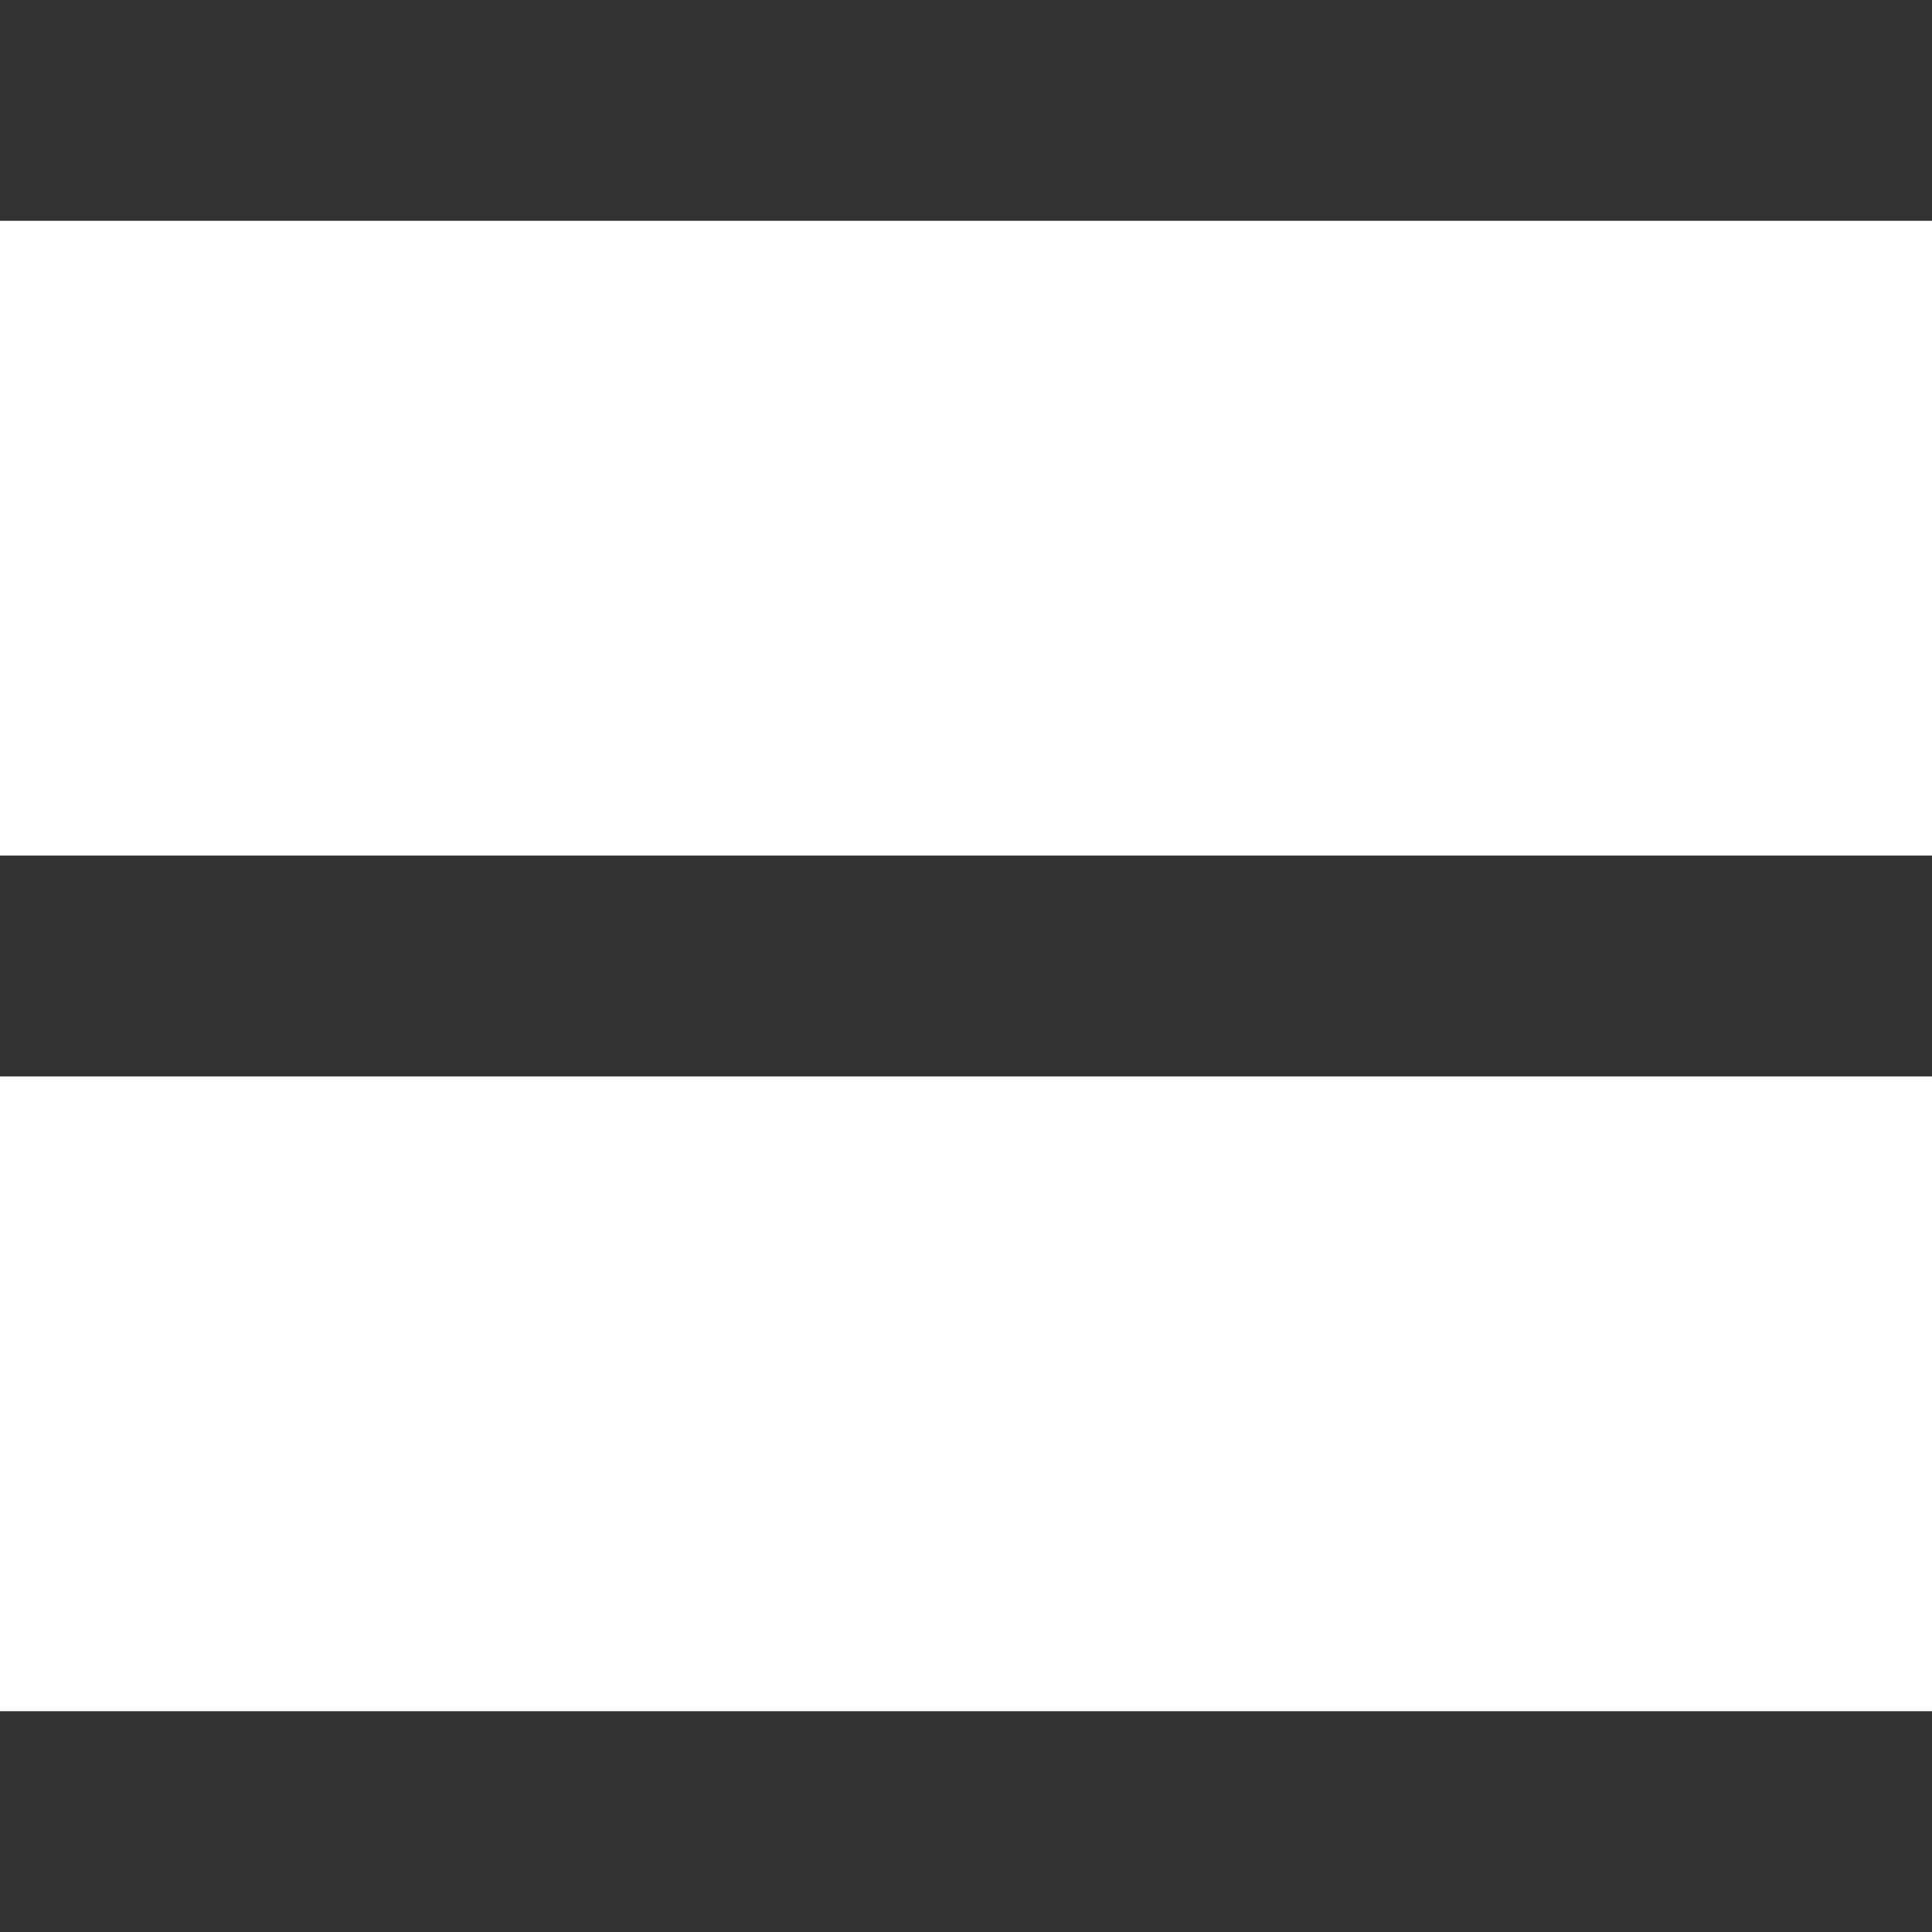<?xml version="1.0" encoding="utf-8"?>
<!-- Generator: Adobe Illustrator 19.1.0, SVG Export Plug-In . SVG Version: 6.00 Build 0)  -->
<svg version="1.1" id="Layer_1" xmlns="http://www.w3.org/2000/svg" xmlns:xlink="http://www.w3.org/1999/xlink" x="0px" y="0px"
	 viewBox="-250.9 366.6 35 35" style="enable-background:new -250.9 366.6 35 35;" xml:space="preserve">
<style type="text/css">
	.st0{fill:none;}
	.st1{enable-background:new    ;}
	.st2{fill:#F6861F;}
	.st3{fill:none;stroke:#FFFFFF;stroke-width:6.898;stroke-linecap:round;stroke-miterlimit:10;}
	.st4{fill:none;stroke:#333333;stroke-width:4;stroke-miterlimit:10;}
</style>
<line class="st4" x1="-250.9" y1="368.6" x2="-215.9" y2="368.6"/>
<line class="st4" x1="-250.9" y1="384.1" x2="-215.9" y2="384.1"/>
<line class="st4" x1="-250.9" y1="399.6" x2="-215.9" y2="399.6"/>
</svg>
